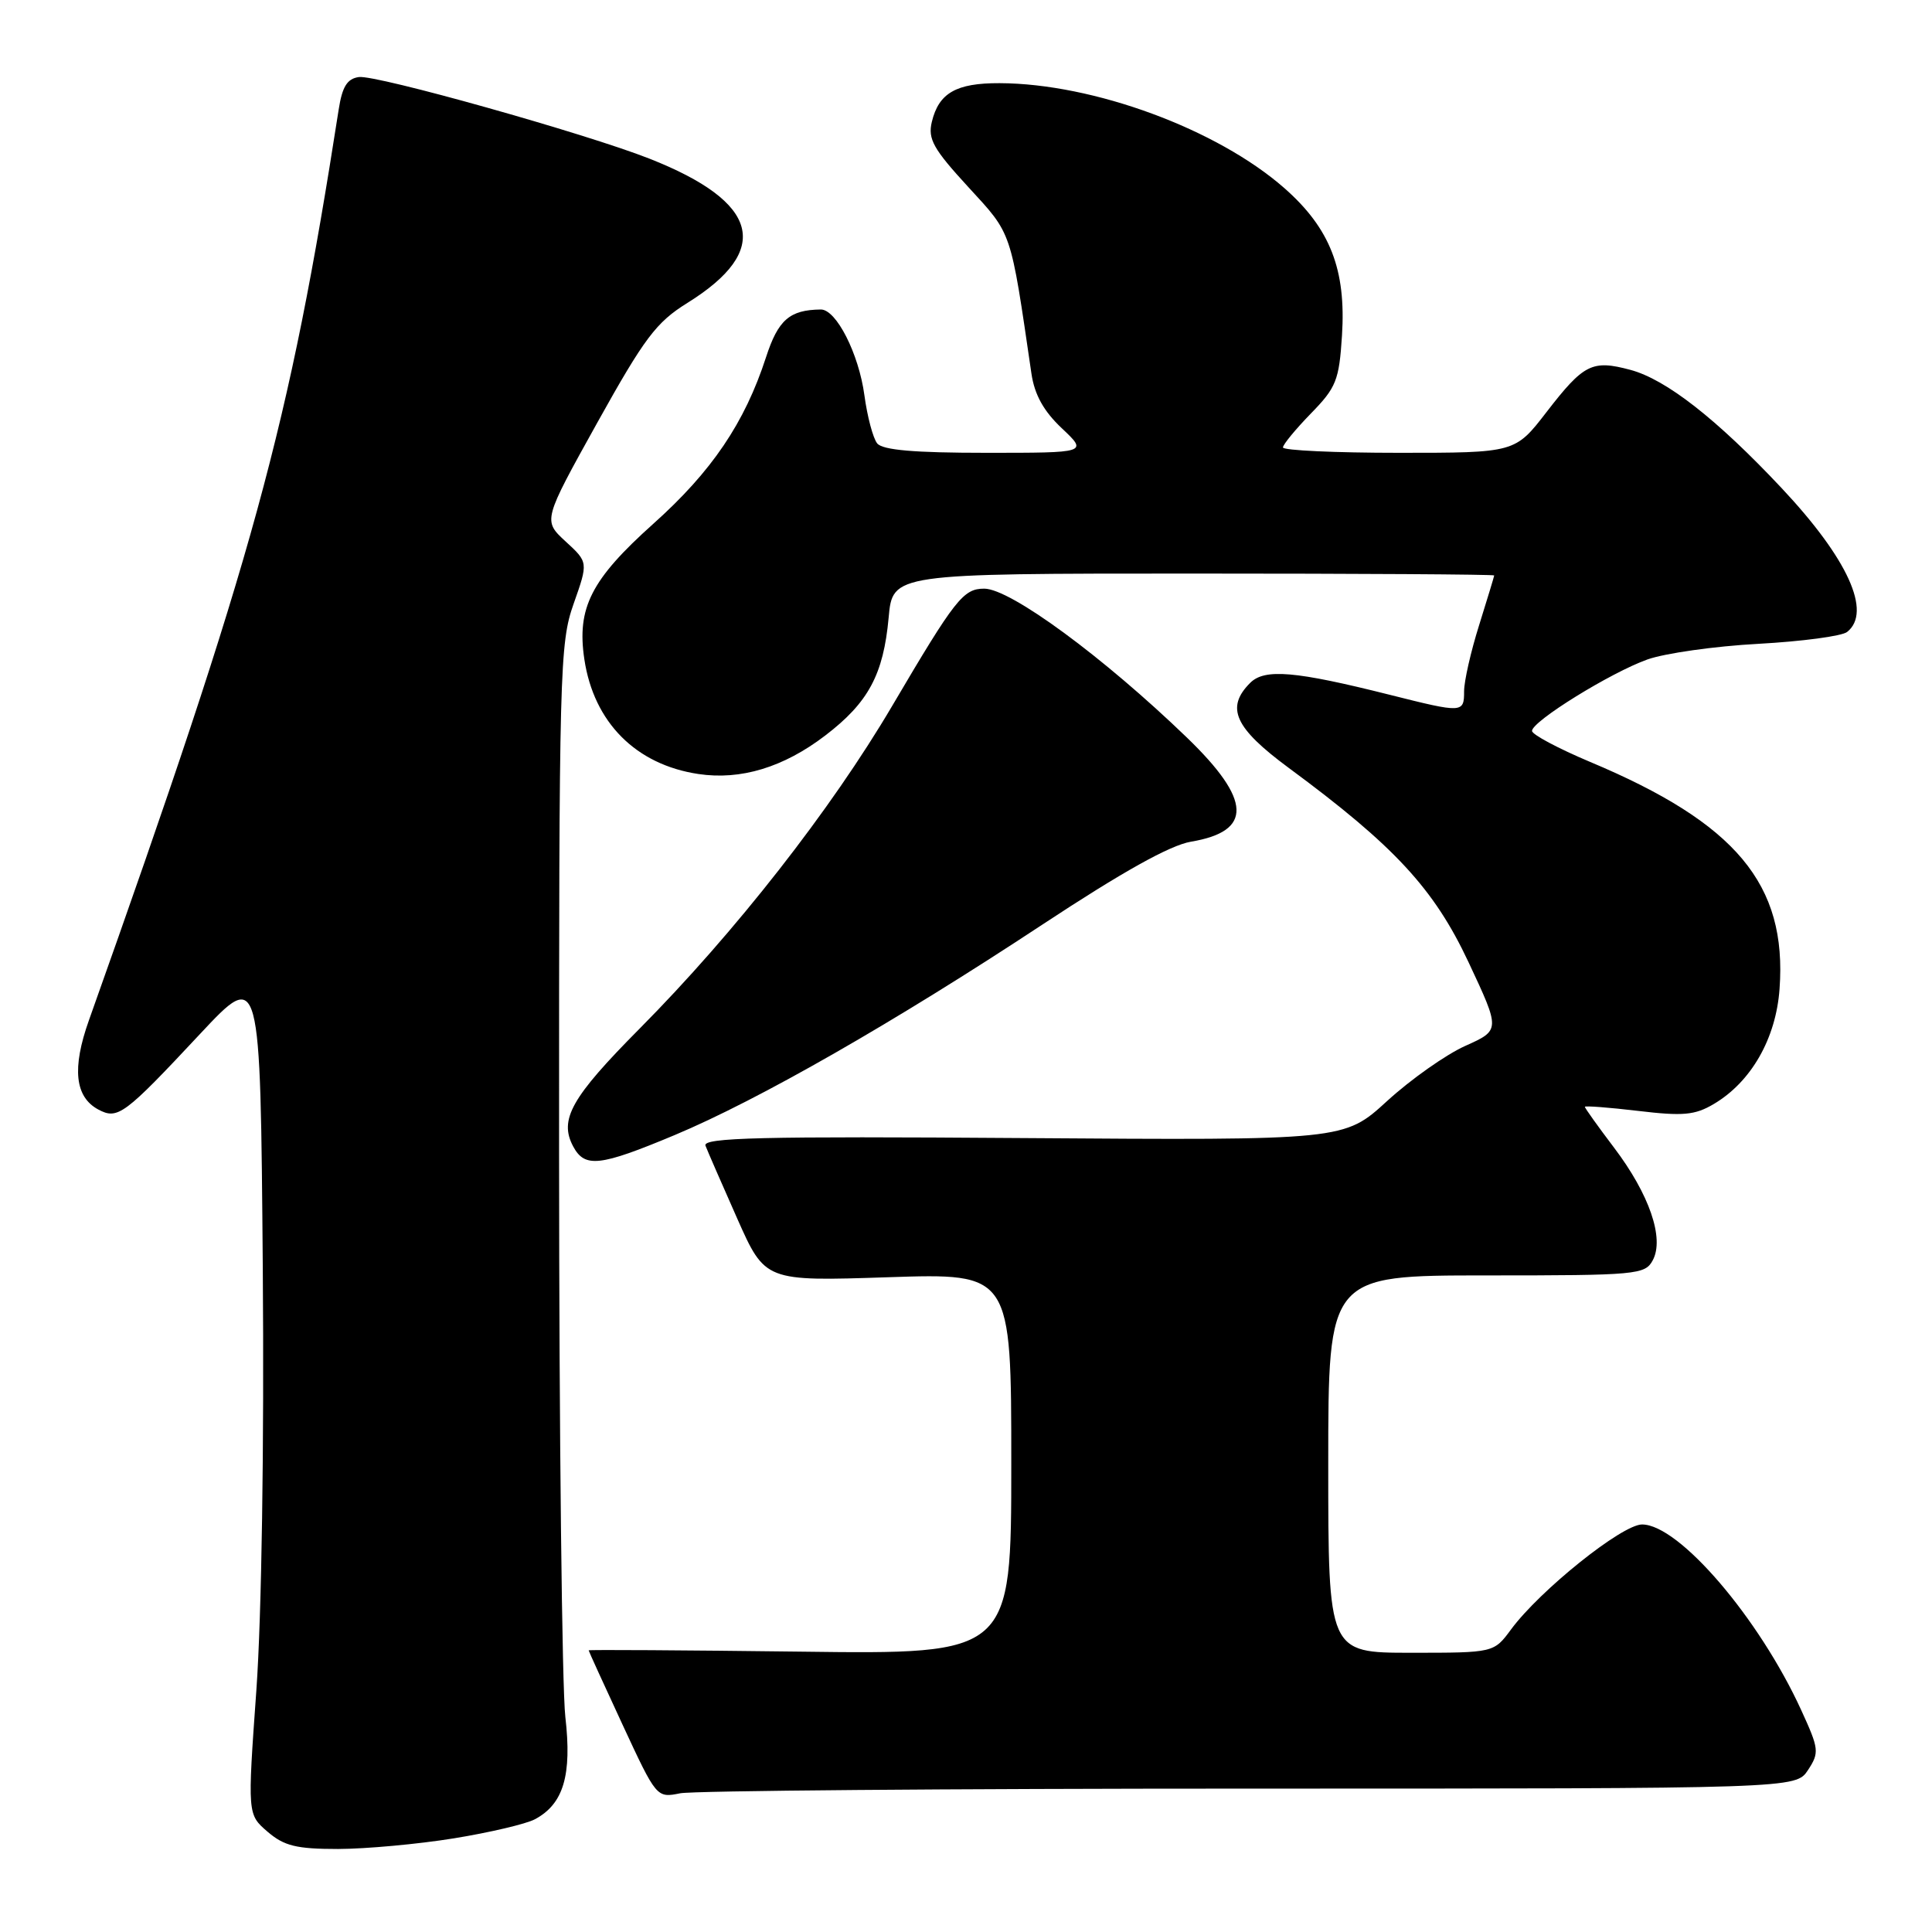 <?xml version="1.0" encoding="UTF-8" standalone="no"?>
<!DOCTYPE svg PUBLIC "-//W3C//DTD SVG 1.1//EN" "http://www.w3.org/Graphics/SVG/1.1/DTD/svg11.dtd" >
<svg xmlns="http://www.w3.org/2000/svg" xmlns:xlink="http://www.w3.org/1999/xlink" version="1.1" viewBox="0 0 256 256">
 <g >
 <path fill="currentColor"
d=" M 60.14 243.59 C 64.89 242.82 69.73 241.68 70.88 241.06 C 74.67 239.04 75.80 235.23 74.91 227.50 C 74.47 223.65 74.09 190.12 74.08 153.00 C 74.07 88.70 74.16 85.24 76.01 80.00 C 77.95 74.50 77.95 74.50 74.94 71.74 C 71.94 68.97 71.94 68.97 79.13 56.03 C 85.41 44.75 86.94 42.72 91.08 40.14 C 102.34 33.14 100.67 26.78 86.05 21.02 C 77.62 17.70 49.81 9.88 47.55 10.21 C 46.00 10.43 45.35 11.48 44.88 14.50 C 38.30 56.74 33.64 73.73 11.78 135.20 C 9.52 141.55 9.92 145.35 13.03 147.02 C 15.60 148.39 16.46 147.76 26.53 136.98 C 34.50 128.47 34.50 128.47 34.82 167.98 C 35.01 191.76 34.67 214.06 33.97 223.96 C 32.79 240.42 32.79 240.42 35.45 242.71 C 37.65 244.60 39.27 245.00 44.81 245.00 C 48.49 244.99 55.39 244.36 60.14 243.59 Z  M 165.60 237.00 C 237.95 237.00 237.95 237.00 239.57 234.54 C 241.09 232.22 241.03 231.75 238.68 226.62 C 233.08 214.38 222.47 202.00 217.58 202.00 C 214.93 202.00 204.04 210.73 200.22 215.91 C 197.94 219.00 197.94 219.00 186.97 219.00 C 176.00 219.00 176.00 219.00 176.00 194.00 C 176.00 169.00 176.00 169.00 196.96 169.00 C 216.93 169.00 217.98 168.90 219.00 166.99 C 220.56 164.09 218.55 158.25 213.87 152.07 C 211.74 149.26 210.00 146.82 210.00 146.66 C 210.00 146.50 213.18 146.74 217.06 147.20 C 223.00 147.91 224.58 147.77 227.08 146.29 C 232.04 143.36 235.33 137.61 235.80 131.03 C 236.81 117.17 230.04 109.07 210.68 100.95 C 206.46 99.17 203.00 97.33 203.00 96.85 C 203.00 95.57 213.42 89.12 218.30 87.38 C 220.61 86.56 227.22 85.62 233.00 85.31 C 238.78 84.99 244.06 84.29 244.75 83.74 C 248.08 81.11 244.84 74.00 236.04 64.64 C 227.46 55.51 220.77 50.28 216.04 49.01 C 210.97 47.65 209.86 48.21 204.93 54.59 C 200.76 60.00 200.76 60.00 185.38 60.00 C 176.92 60.00 170.00 59.68 170.00 59.29 C 170.00 58.90 171.67 56.88 173.70 54.79 C 177.06 51.35 177.44 50.40 177.82 44.46 C 178.38 35.72 176.25 30.27 170.21 24.95 C 161.30 17.11 144.90 11.06 132.44 11.02 C 126.70 11.00 124.39 12.32 123.47 16.16 C 122.93 18.42 123.67 19.74 128.30 24.78 C 134.15 31.15 133.86 30.29 136.67 49.50 C 137.08 52.30 138.29 54.48 140.70 56.75 C 144.14 60.00 144.14 60.00 130.69 60.00 C 121.14 60.00 116.95 59.64 116.23 58.75 C 115.68 58.06 114.92 55.20 114.54 52.39 C 113.80 46.88 110.81 40.99 108.76 41.01 C 104.62 41.06 103.11 42.38 101.50 47.34 C 98.68 56.02 94.32 62.47 86.56 69.41 C 78.32 76.79 76.41 80.55 77.43 87.36 C 78.68 95.71 84.25 101.32 92.54 102.56 C 98.15 103.40 103.83 101.68 109.35 97.46 C 115.07 93.09 117.06 89.38 117.75 81.84 C 118.28 76.00 118.28 76.00 158.14 76.00 C 180.06 76.00 197.99 76.11 197.99 76.25 C 197.98 76.39 197.08 79.35 195.99 82.84 C 194.89 86.33 194.00 90.26 194.00 91.59 C 194.00 94.49 193.83 94.50 184.17 92.07 C 171.61 88.91 167.58 88.57 165.66 90.48 C 162.37 93.77 163.58 96.44 170.75 101.74 C 184.78 112.09 190.02 117.76 194.59 127.50 C 198.81 136.50 198.81 136.50 194.15 138.59 C 191.59 139.74 186.94 143.02 183.80 145.89 C 178.11 151.10 178.11 151.10 135.54 150.80 C 100.72 150.55 93.07 150.74 93.48 151.81 C 93.76 152.54 95.65 156.87 97.68 161.45 C 101.38 169.78 101.38 169.78 117.69 169.24 C 134.00 168.70 134.00 168.70 134.00 193.96 C 134.00 219.21 134.00 219.21 106.00 218.85 C 90.60 218.66 78.00 218.58 78.00 218.68 C 78.00 218.78 80.03 223.22 82.50 228.55 C 86.99 238.22 87.01 238.25 90.13 237.62 C 91.84 237.28 125.81 237.00 165.60 237.00 Z  M 89.38 150.41 C 100.49 145.76 118.54 135.43 138.11 122.52 C 148.71 115.53 155.03 112.00 157.80 111.53 C 166.02 110.15 165.86 106.02 157.27 97.73 C 146.20 87.05 133.88 78.00 130.42 78.00 C 127.64 78.00 126.58 79.34 118.24 93.50 C 110.13 107.28 97.38 123.57 84.75 136.30 C 75.69 145.43 74.05 148.35 75.95 151.91 C 77.49 154.78 79.46 154.56 89.38 150.41 Z "/>
</g>
</svg>